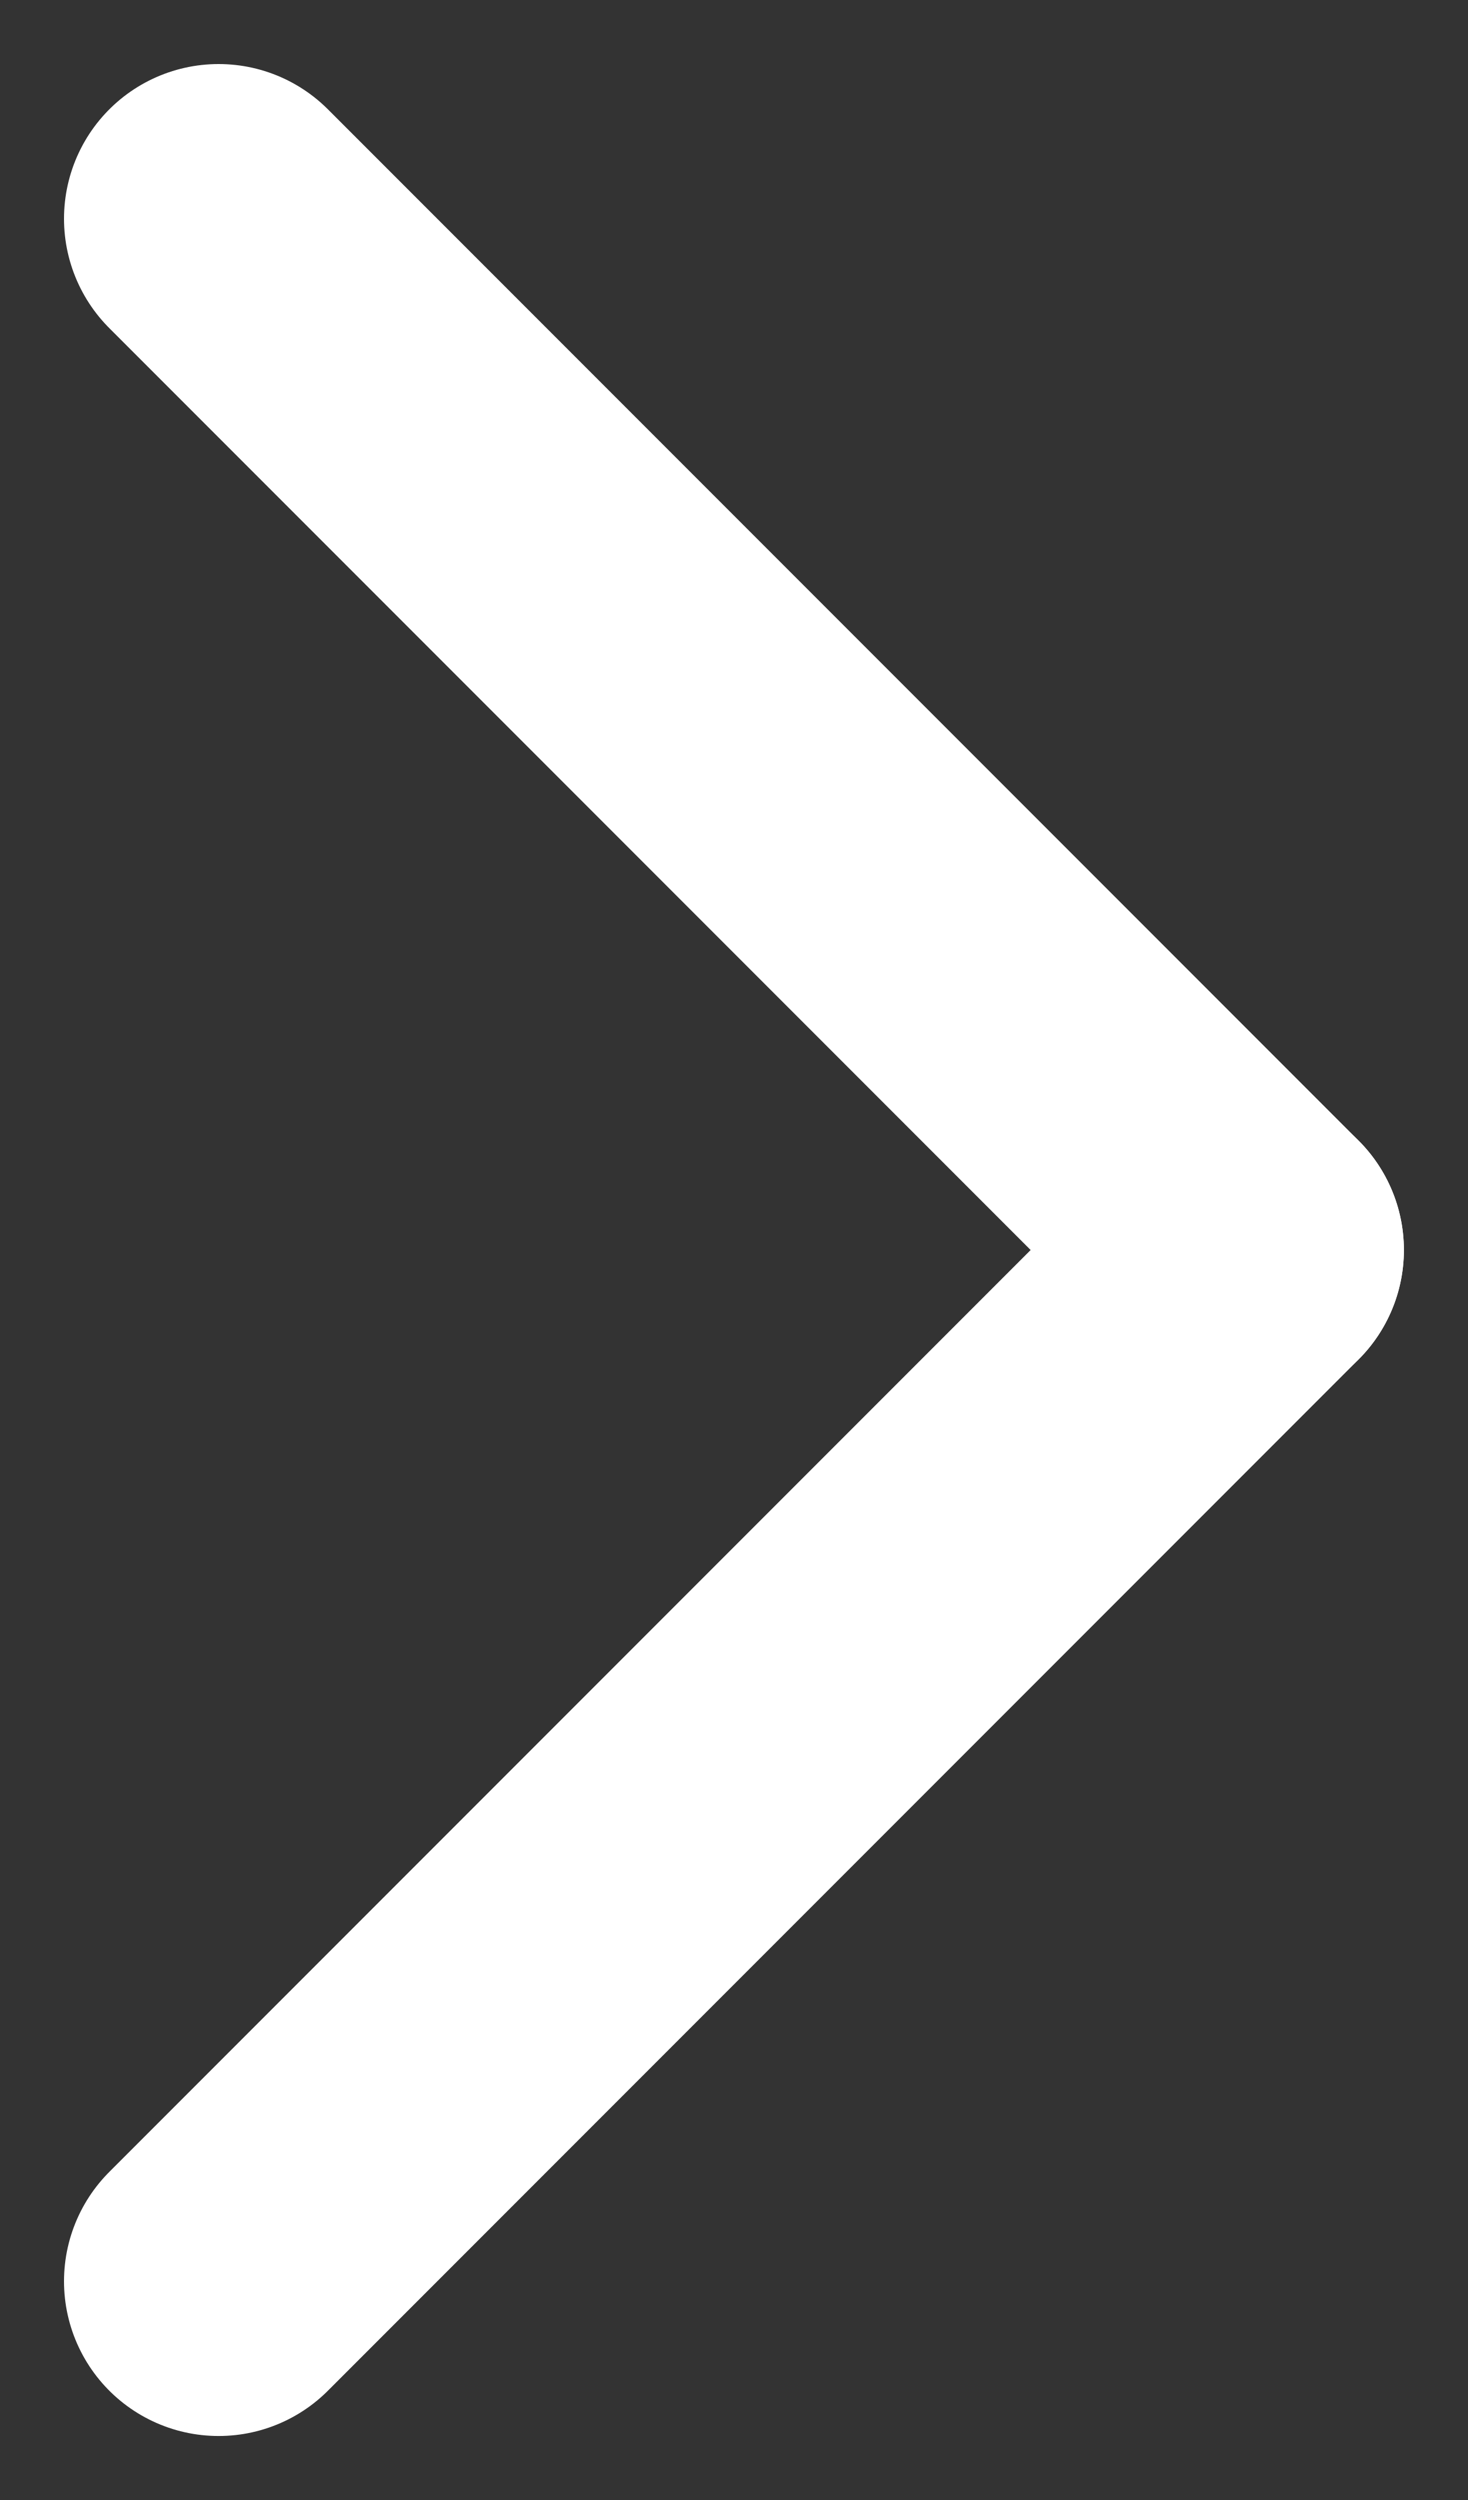 <svg xmlns="http://www.w3.org/2000/svg" width="14.243" height="24.243" viewBox="0 0 14.243 24.243">
    <rect x="0" y="0" width="14.243" height="24.243" fill="#333333" stroke="none"/>
    <g transform="translate(-720.379 -1340.379)" fill="none">
        <line x2="10" y2="10" transform="translate(722.5 1342.5)" fill="none" stroke="#fff" stroke-linecap="round" stroke-width="3"/>
        <line y1="10" x2="10" transform="translate(722.5 1352.5)" fill="none" stroke="#fff" stroke-linecap="round" stroke-width="3"/>
    </g>
</svg>
